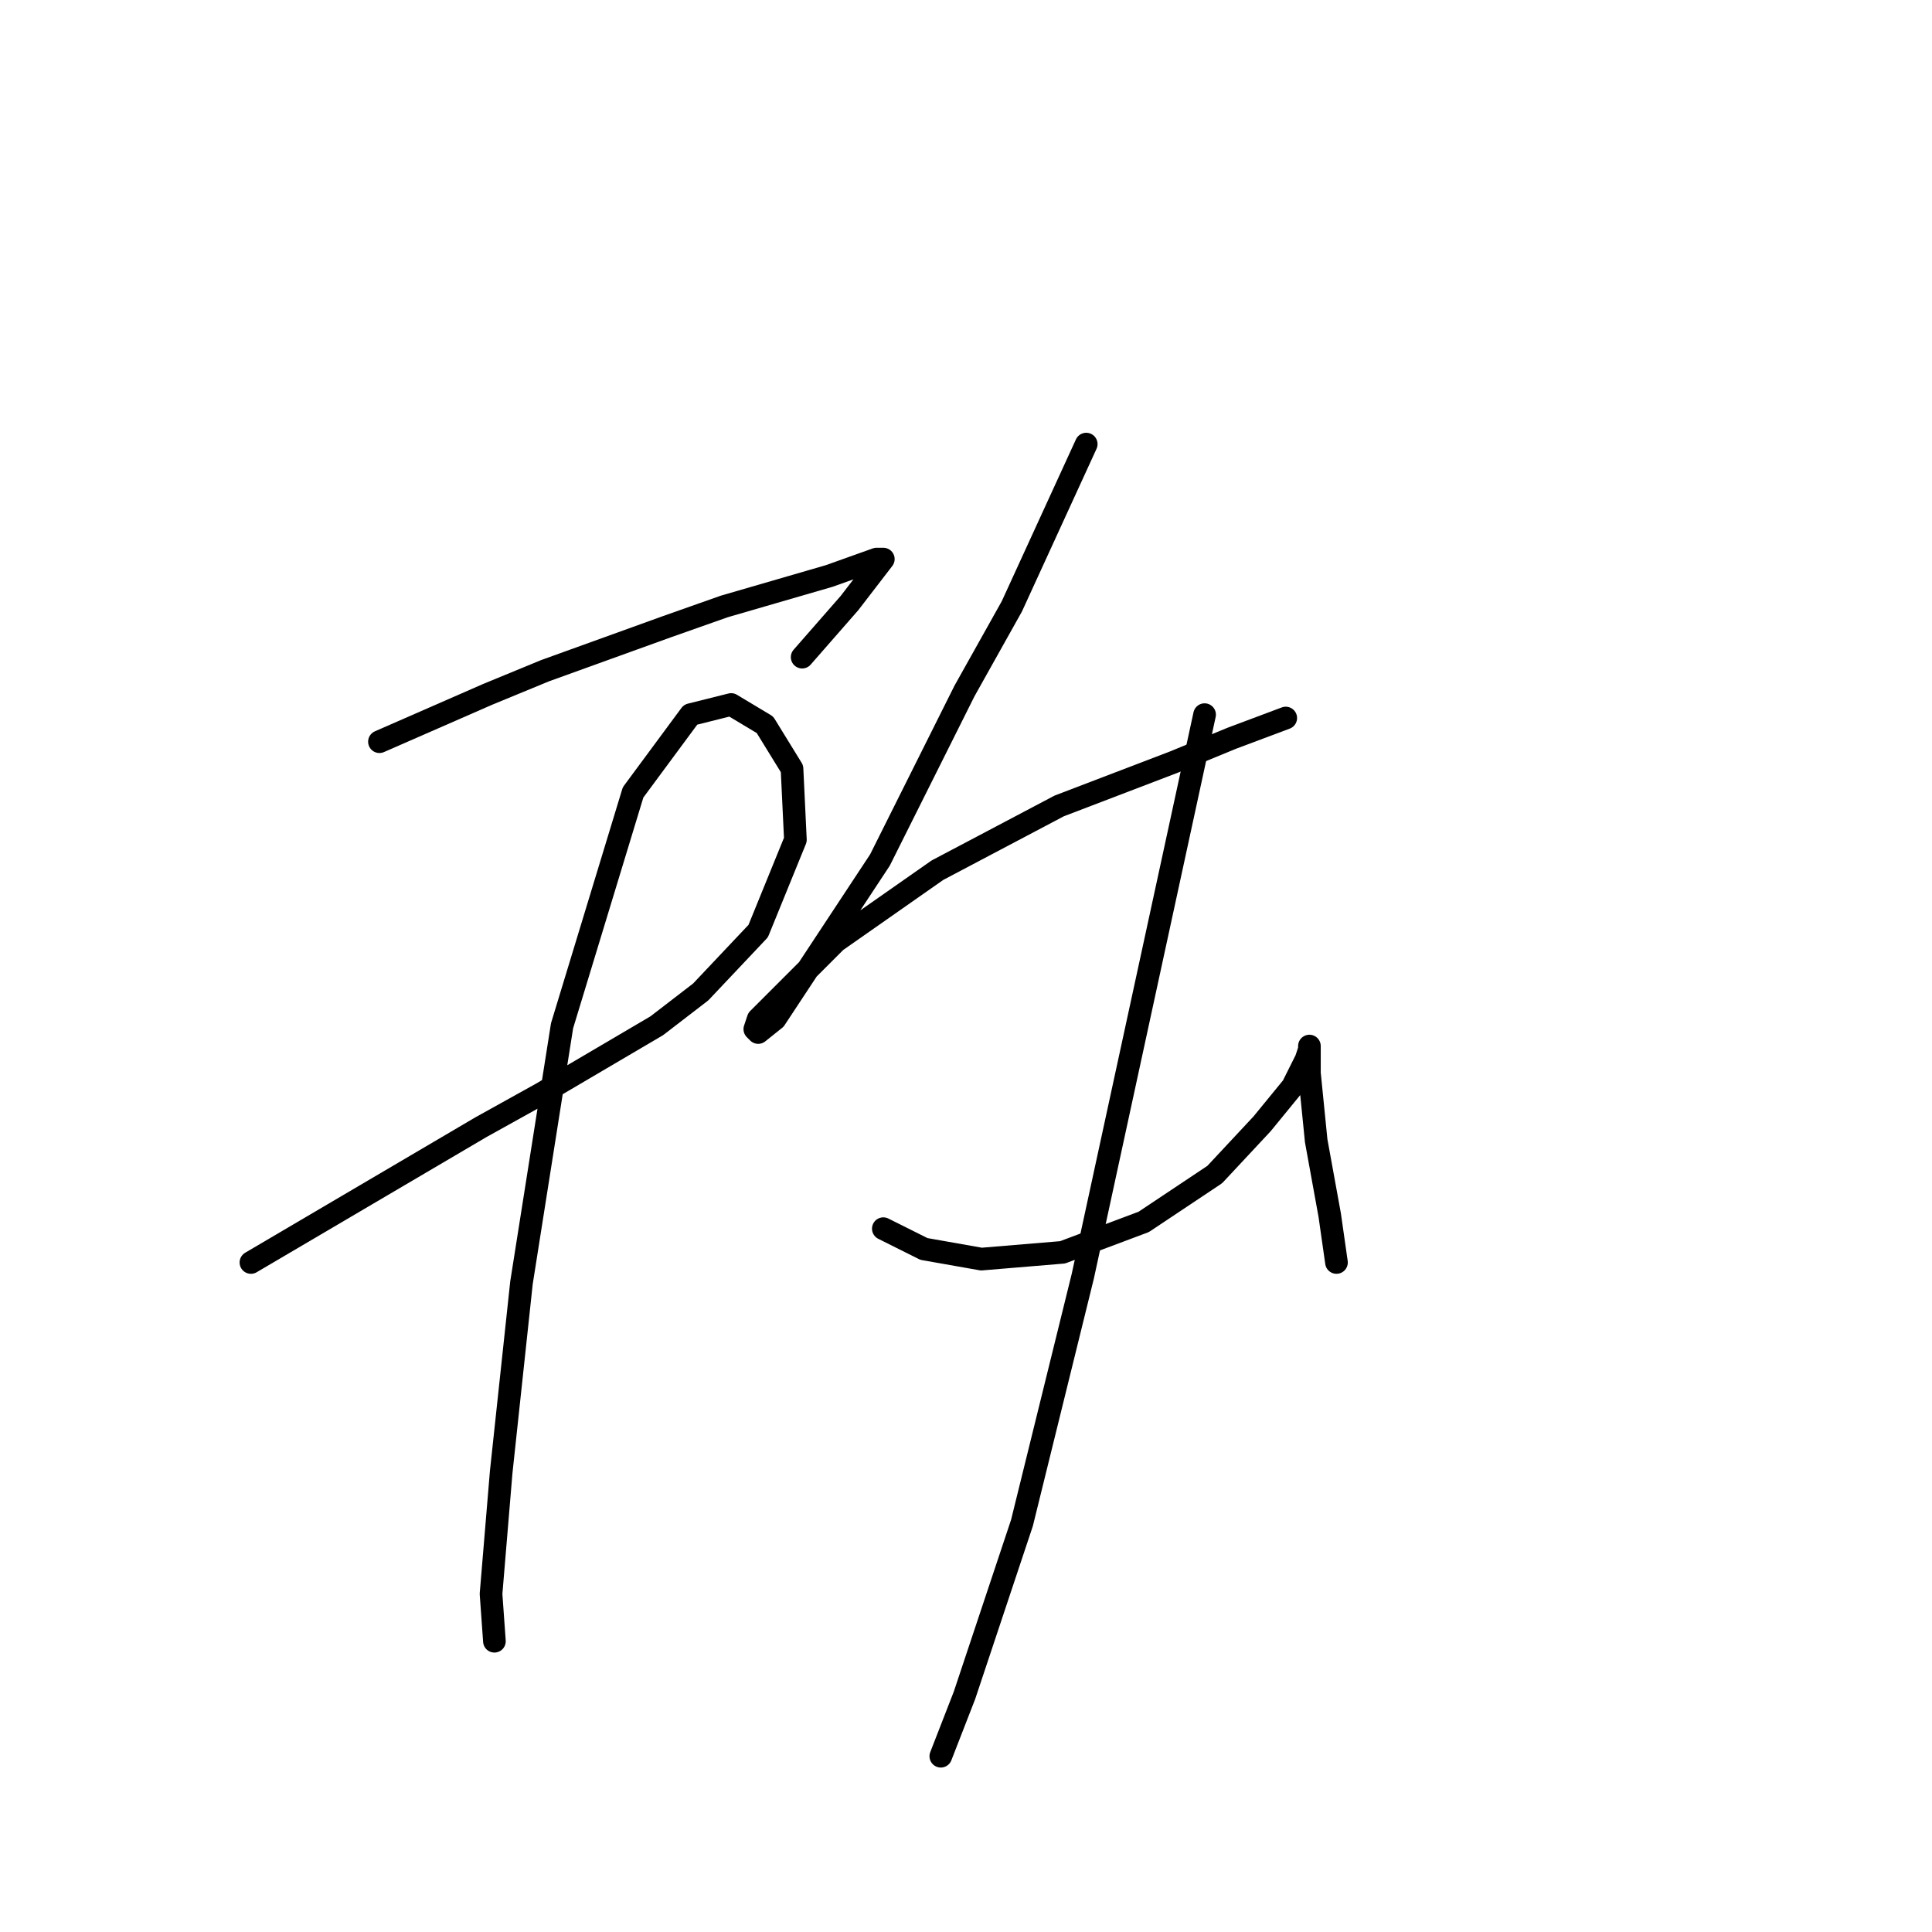 <?xml version="1.0" standalone="no"?>
    <svg width="256" height="256" xmlns="http://www.w3.org/2000/svg" version="1.1">
    <polyline stroke="black" stroke-width="3" stroke-linecap="round" fill="transparent" stroke-linejoin="round" points="50.278 98.278 57.447 95.142 64.617 92.005 72.234 88.868 88.366 83.043 95.984 80.354 109.875 76.321 116.148 74.081 117.045 74.081 112.563 79.906 106.29 87.076 106.29 87.076 " />
        <polyline stroke="black" stroke-width="3" stroke-linecap="round" fill="transparent" stroke-linejoin="round" points="33.25 167.286 48.485 158.324 63.721 149.362 71.786 144.881 87.022 135.919 92.847 131.438 100.465 123.372 105.394 111.273 104.946 101.863 101.361 96.038 96.88 93.349 91.503 94.694 83.885 105 74.475 135.919 69.098 169.974 66.409 195.068 65.065 211.2 65.513 217.473 65.513 217.473 " />
        <polyline stroke="black" stroke-width="3" stroke-linecap="round" fill="transparent" stroke-linejoin="round" points="143.931 58.845 139.001 69.6 134.072 80.354 127.799 91.557 116.596 113.962 102.705 135.023 100.465 136.815 100.017 136.367 100.465 135.023 110.771 124.716 124.214 115.306 140.346 106.792 155.581 100.967 163.199 97.83 170.369 95.142 170.369 95.142 " />
        <polyline stroke="black" stroke-width="3" stroke-linecap="round" fill="transparent" stroke-linejoin="round" points="117.045 162.805 119.733 164.149 122.422 165.493 130.039 166.838 140.794 165.942 151.548 161.909 160.958 155.635 167.232 148.914 171.265 143.985 173.057 140.4 173.505 139.055 173.505 138.607 173.505 142.192 174.401 151.154 176.194 161.012 177.09 167.286 177.09 167.286 " />
        <polyline stroke="black" stroke-width="3" stroke-linecap="round" fill="transparent" stroke-linejoin="round" points="159.614 94.693 151.548 131.886 143.482 169.078 135.417 201.79 127.799 224.643 124.662 232.709 124.662 232.709 " />
        </svg>